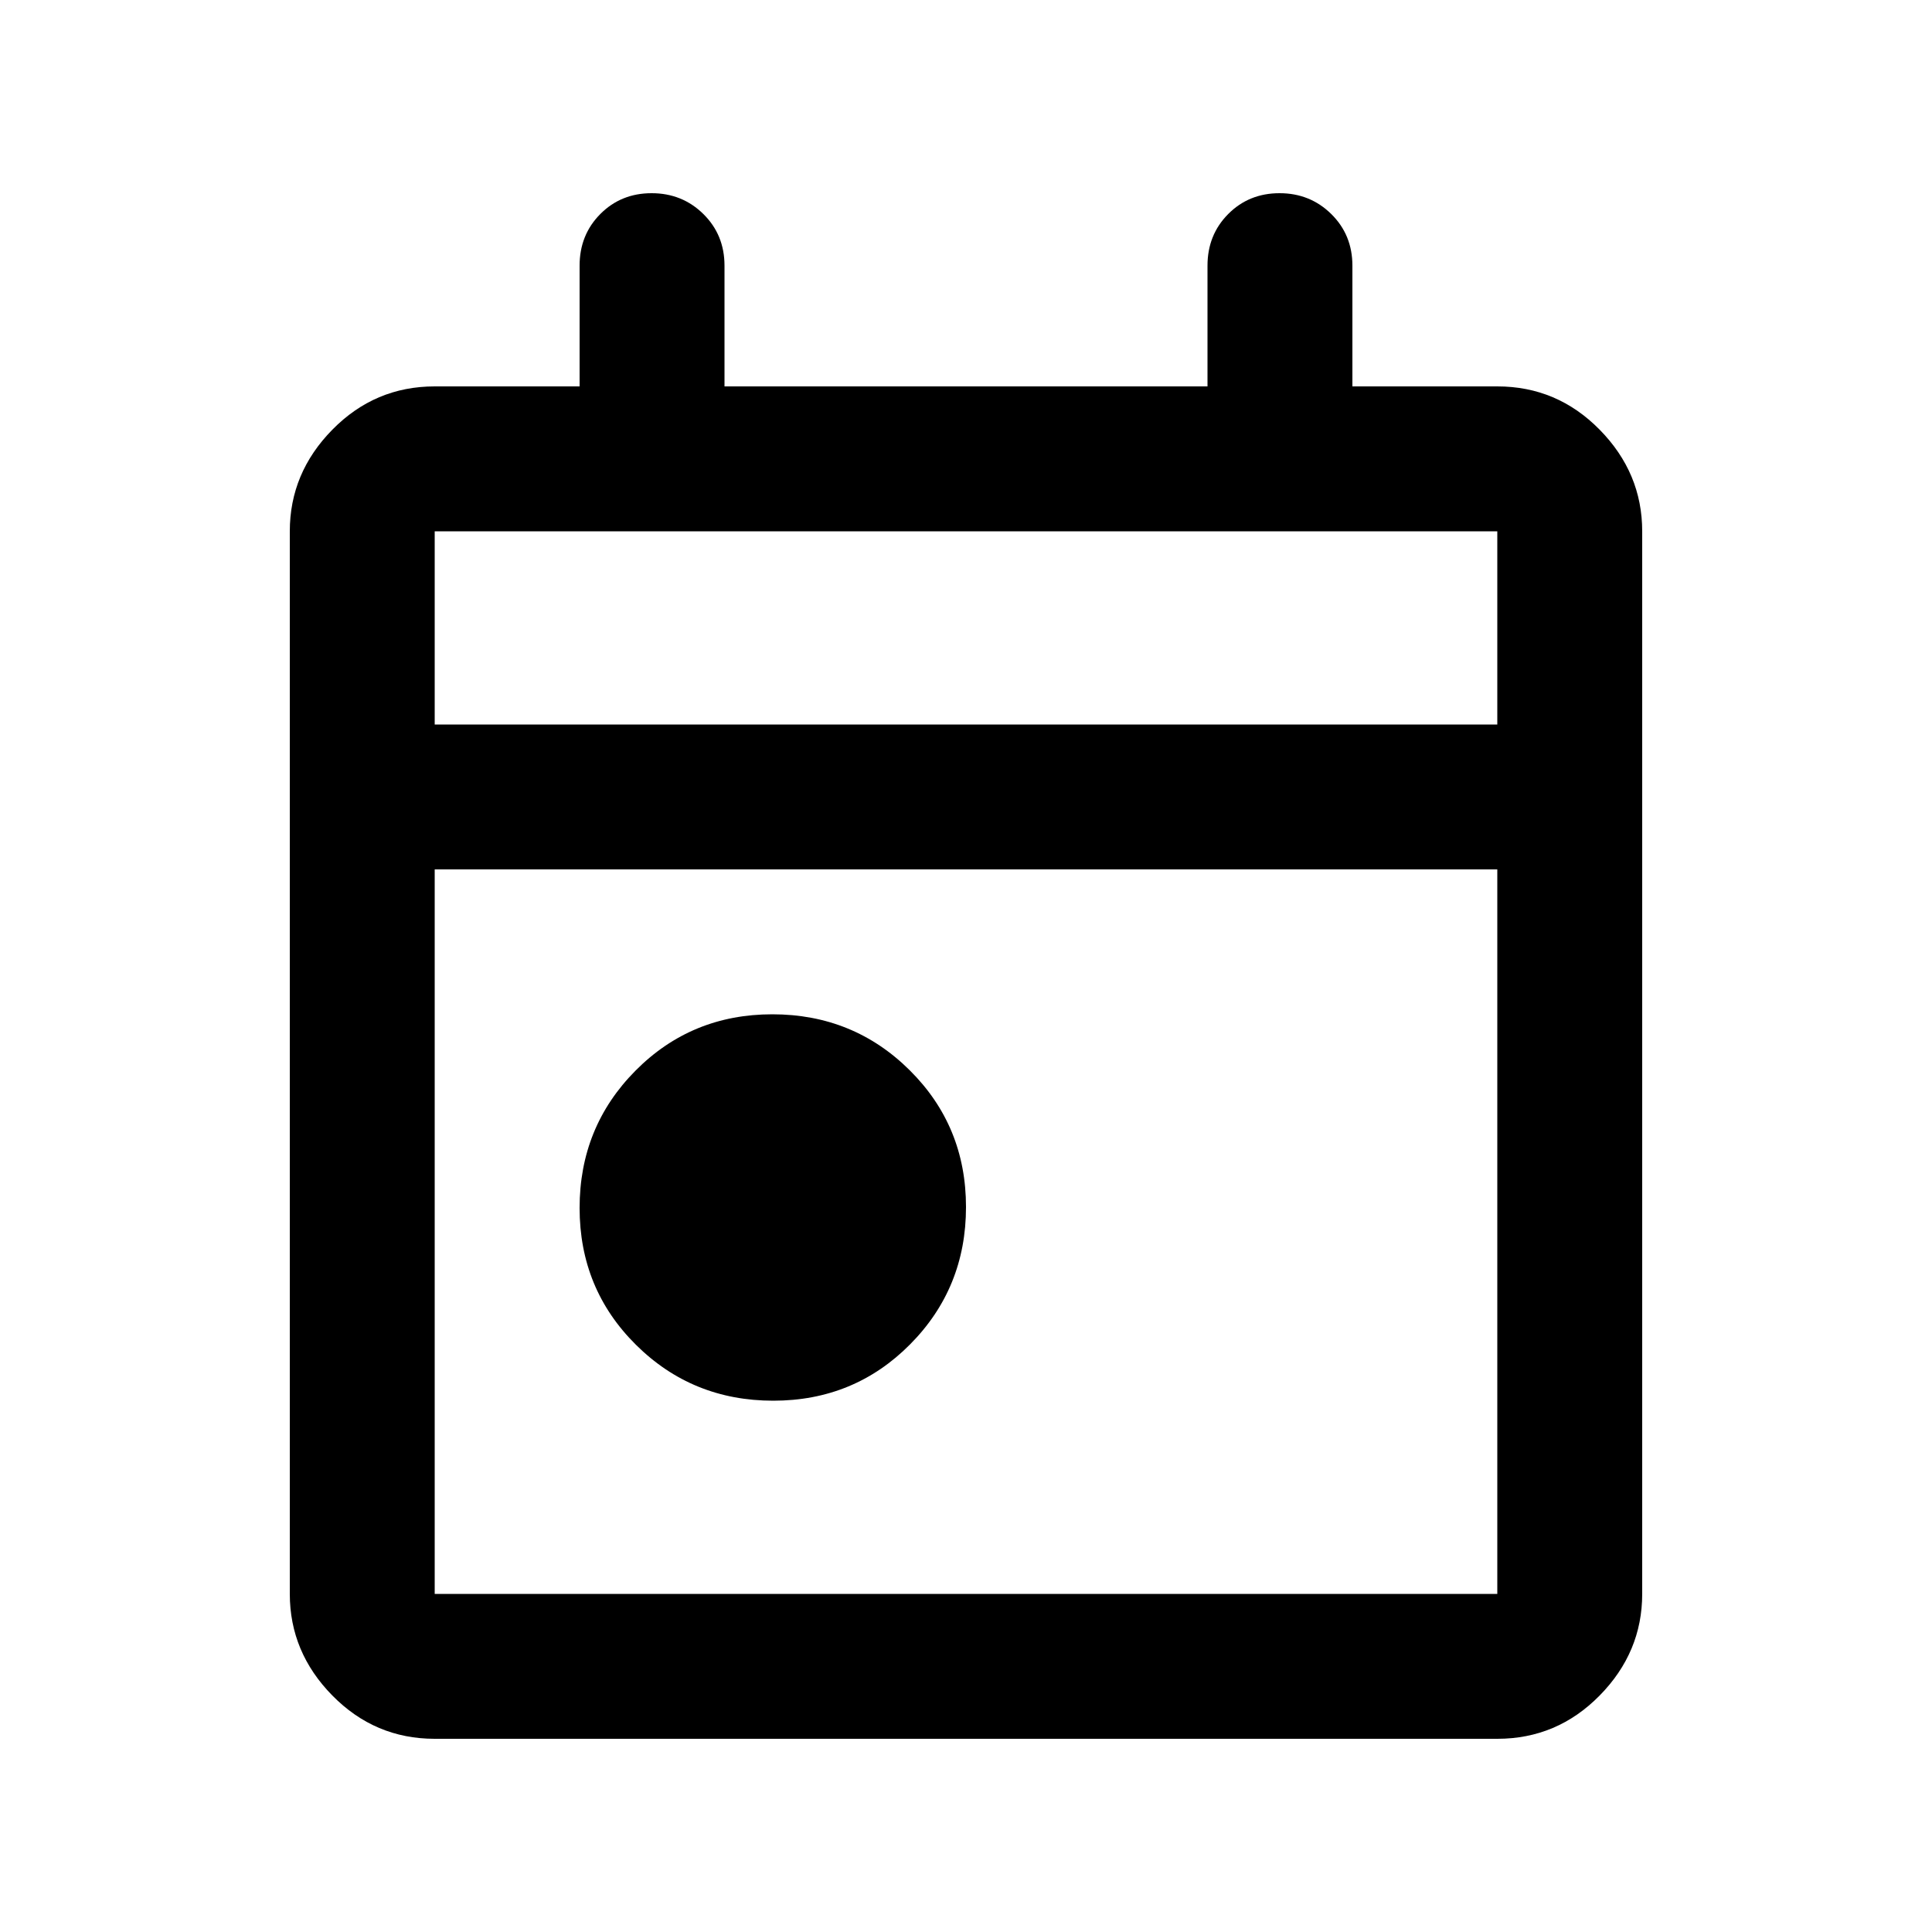 <svg xmlns="http://www.w3.org/2000/svg" height="20" viewBox="0 -960 960 960" width="20"><path d="M384.225-264Q344-264 316-291.775q-28-27.774-28-68Q288-400 315.775-428q27.774-28 68-28Q424-456 452-428.225q28 27.774 28 68Q480-320 452.225-292q-27.774 28-68 28ZM216-96q-29.7 0-50.85-21.5Q144-139 144-168v-528q0-29 21.15-50.5T216-768h72v-60q0-15.3 10.289-25.65 10.29-10.35 25.5-10.35Q339-864 349.5-853.65 360-843.3 360-828v60h240v-60q0-15.3 10.289-25.65 10.29-10.35 25.5-10.35Q651-864 661.5-853.65 672-843.3 672-828v60h72q29.7 0 50.85 21.5Q816-725 816-696v528q0 29-21.15 50.5T744-96H216Zm0-72h528v-360H216v360Zm0-432h528v-96H216v96Zm0 0v-96 96Z"/></svg>